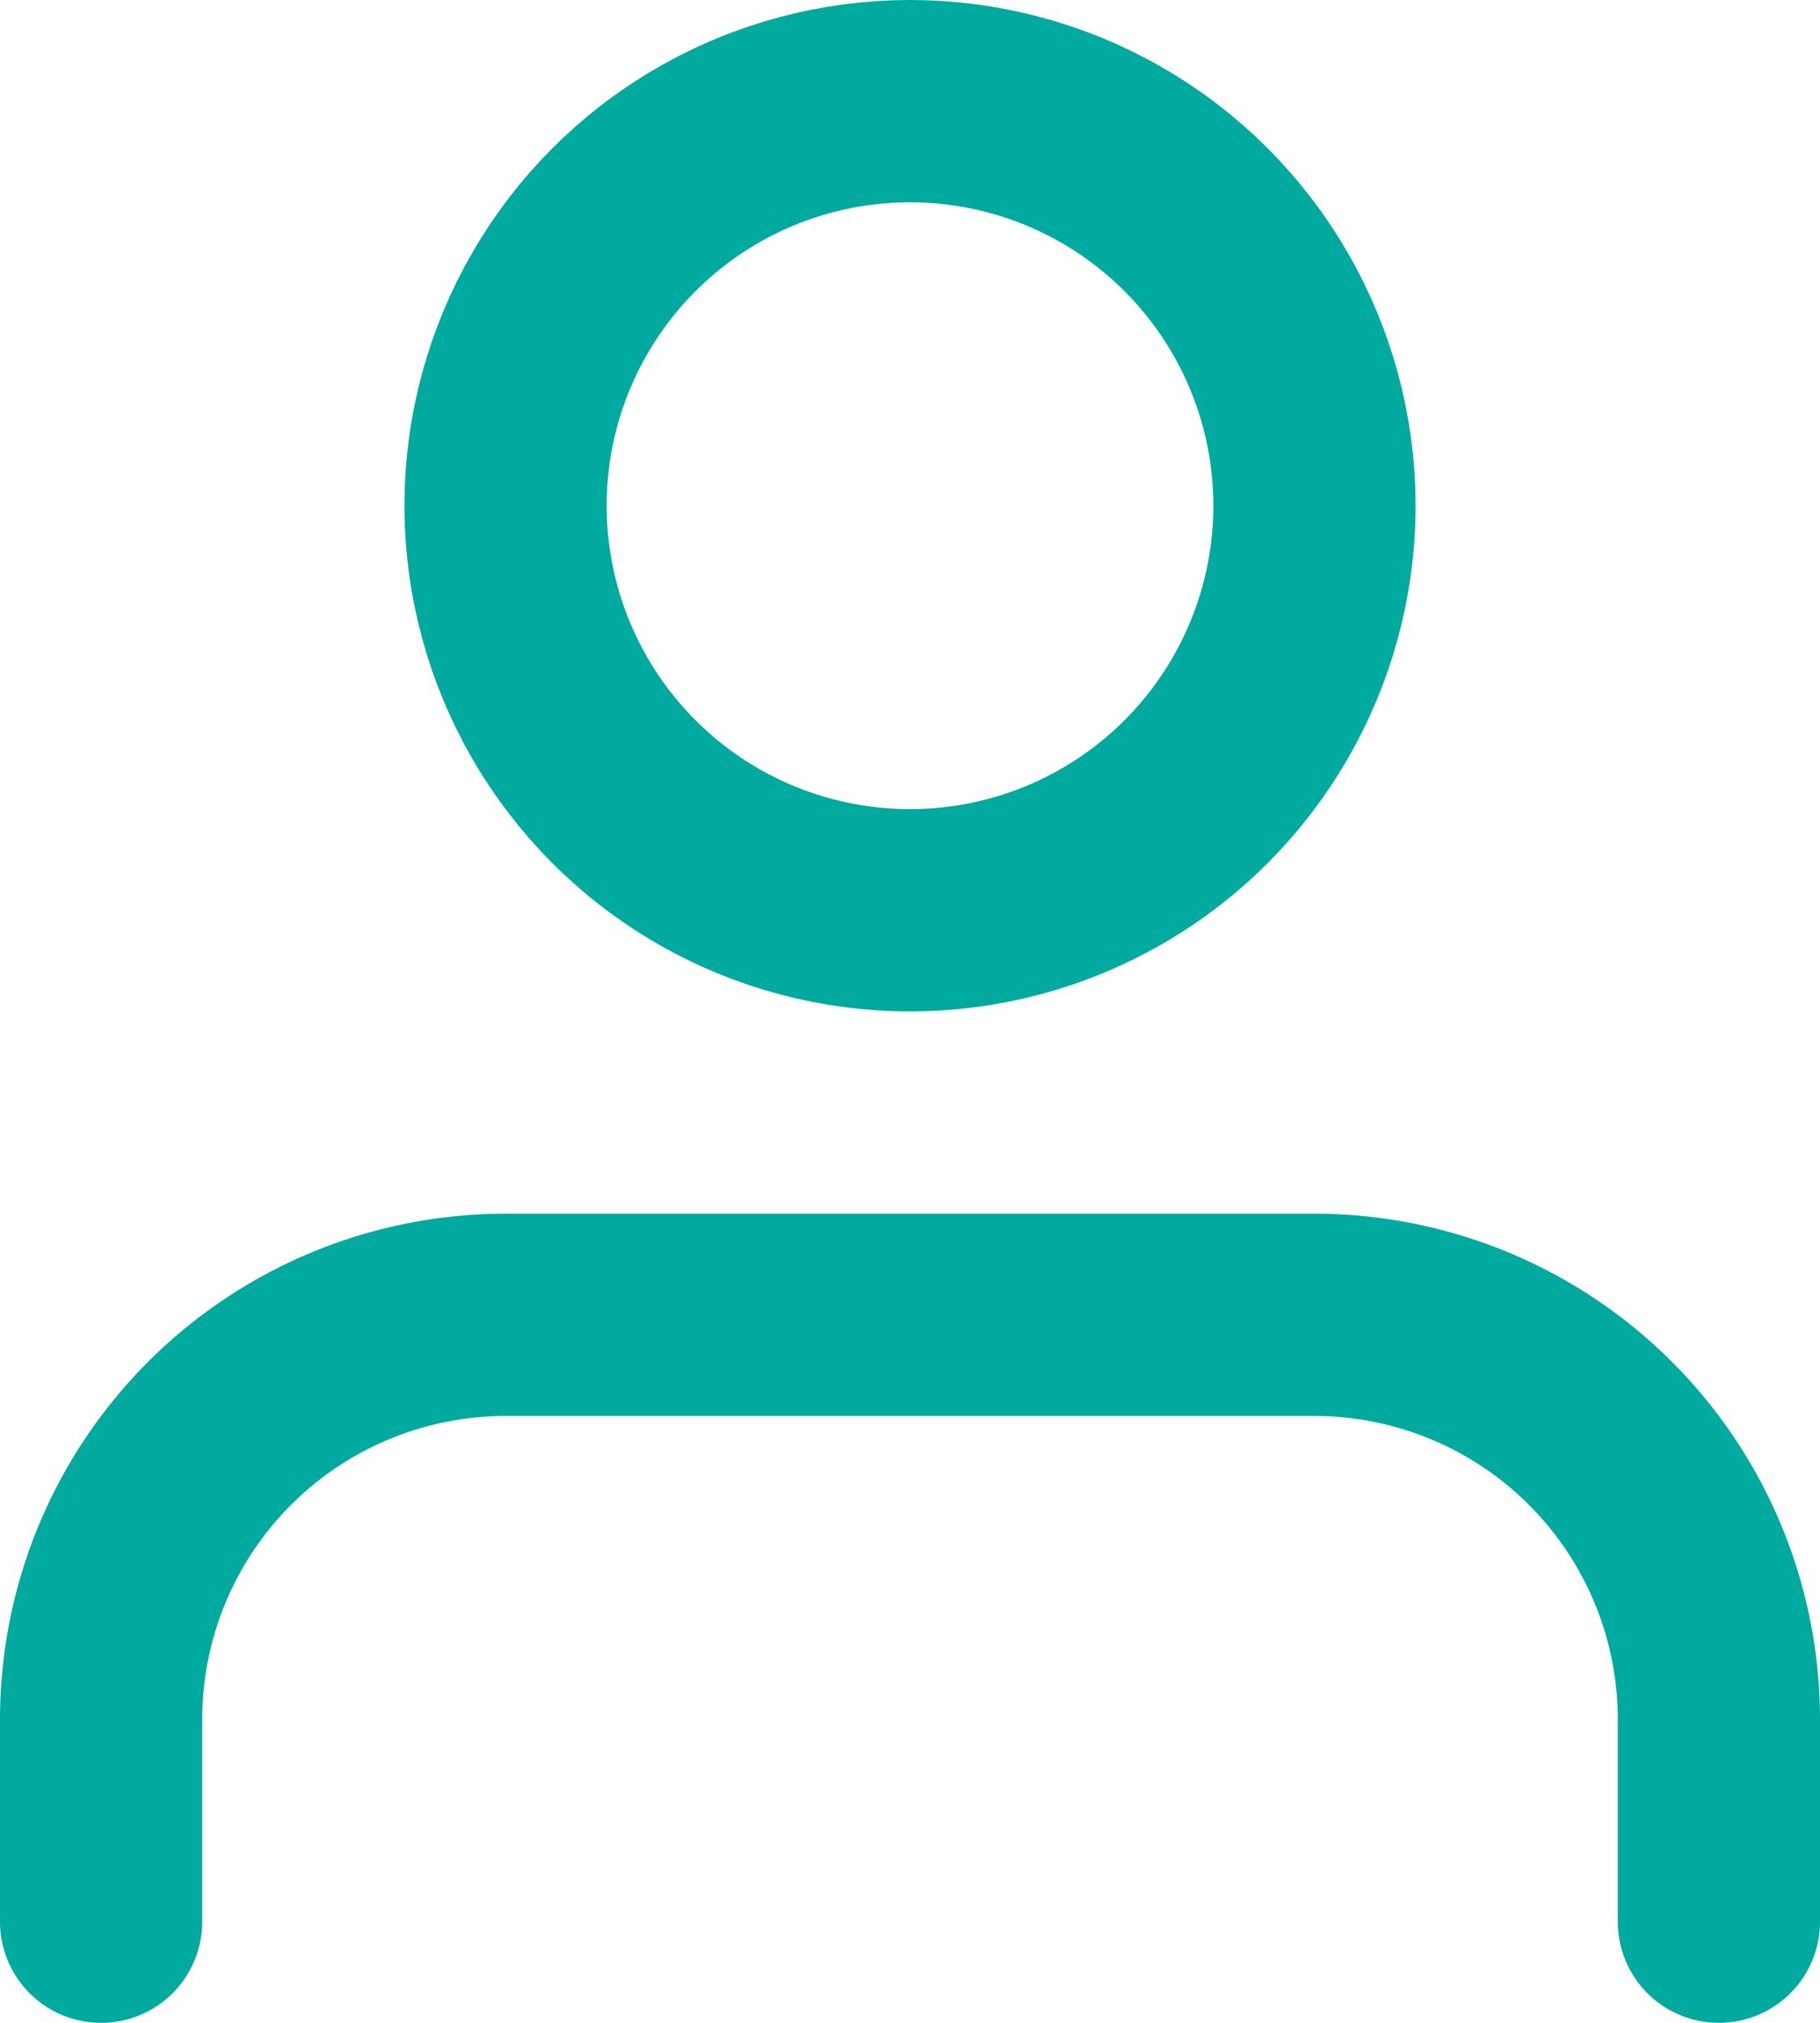 <svg height="20" viewBox="0 0 18 20" width="18" xmlns="http://www.w3.org/2000/svg"><g style="fill:none;stroke:#00aa9f;stroke-linecap:round;stroke-linejoin:round;stroke-miterlimit:10;stroke-width:2"><path d="m16 6v-2a4 4 0 0 0 -4-4h-8a4 4 0 0 0 -4 4v2" transform="translate(1 13)"/><circle cx="9" cy="5" r="4"/></g></svg>